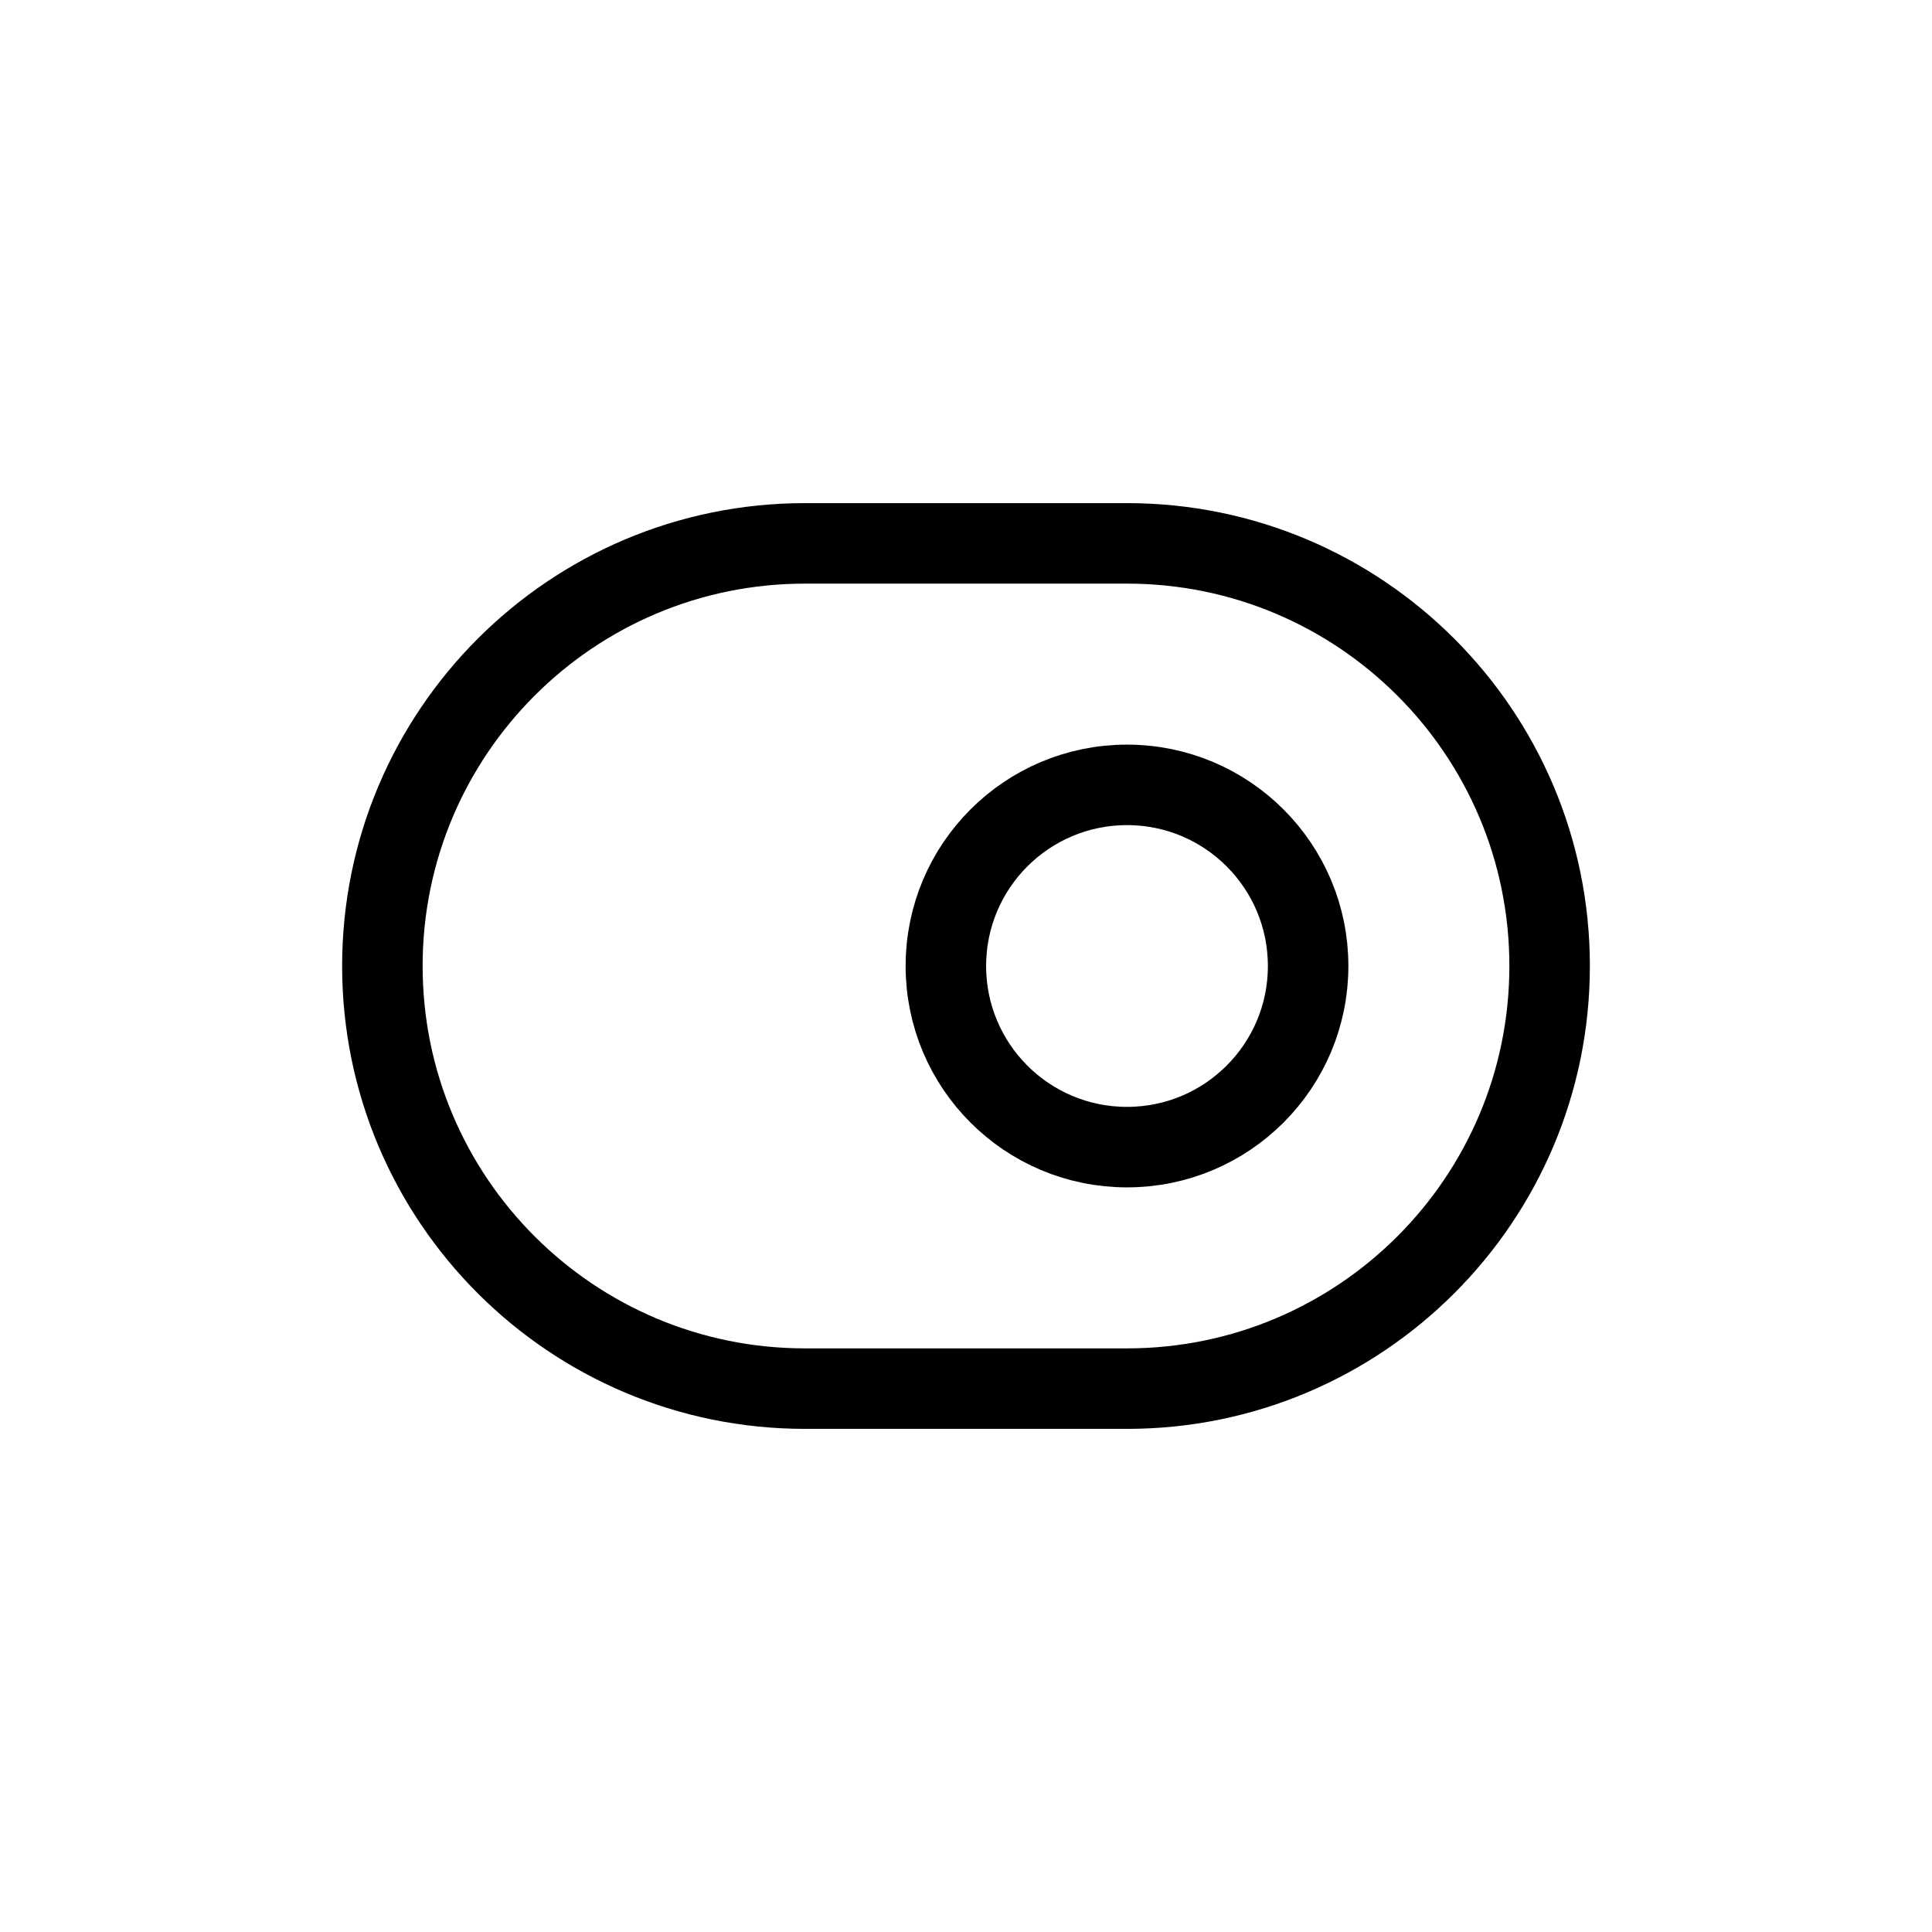 <svg width="24" height="24" viewBox="0 0 24 24" fill="none" xmlns="http://www.w3.org/2000/svg">
<path d="M10 17.25H14C16.899 17.25 19.25 14.899 19.25 12C19.25 9.101 16.899 6.75 14 6.75H10C7.101 6.75 4.75 9.101 4.75 12C4.75 14.899 7.101 17.25 10 17.25Z" stroke="currentColor" stroke-linecap="round" stroke-linejoin="round"/>
<path d="M16.25 12C16.25 13.243 15.243 14.25 14 14.25C12.757 14.25 11.75 13.243 11.75 12C11.75 10.757 12.757 9.75 14 9.75C15.243 9.75 16.25 10.757 16.25 12Z" stroke="currentColor" stroke-linecap="round" stroke-linejoin="round"/>
</svg>
